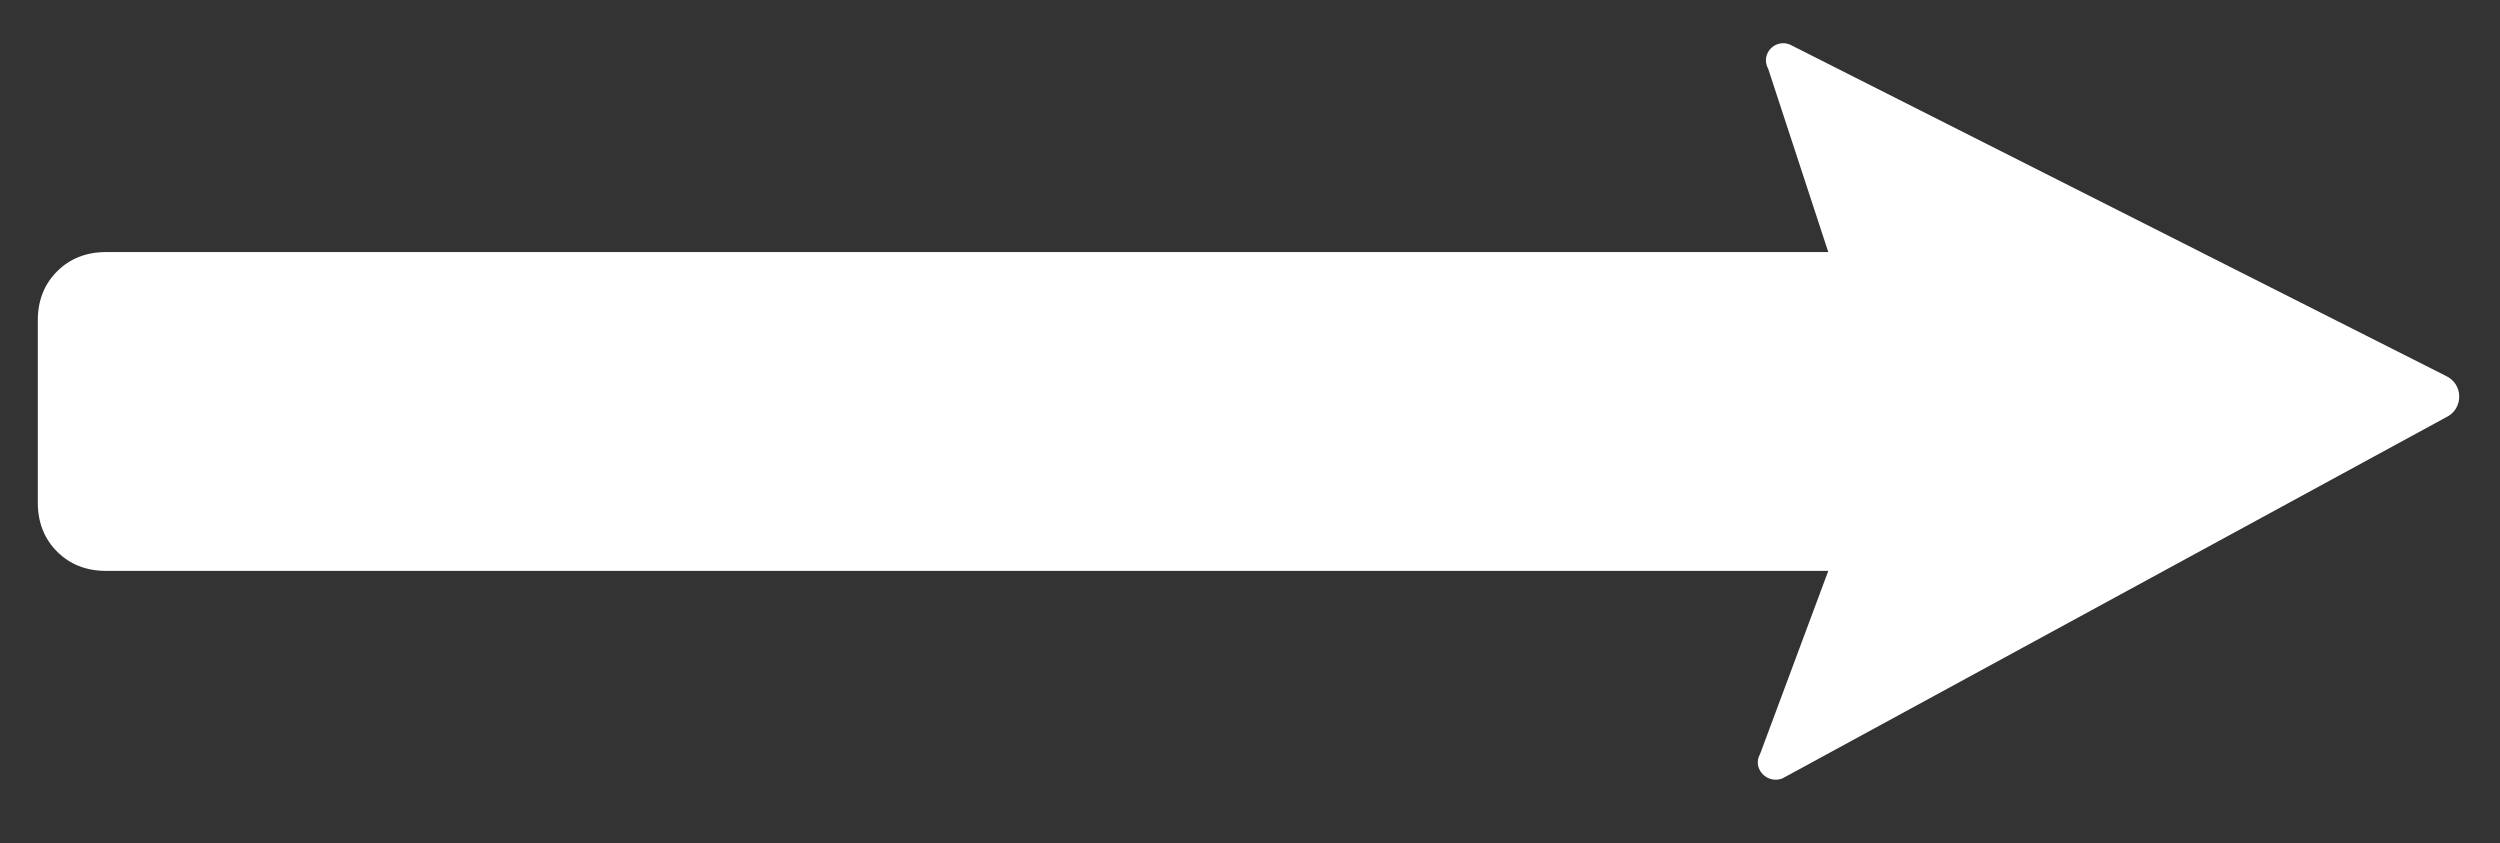 <?xml version="1.0" encoding="utf-8"?>
<!-- Generator: Adobe Illustrator 23.0.1, SVG Export Plug-In . SVG Version: 6.00 Build 0)  -->
<svg version="1.1" id="Capa_1" xmlns="http://www.w3.org/2000/svg" xmlns:xlink="http://www.w3.org/1999/xlink" x="0px" y="0px"
	 viewBox="0 0 337.2 113.7" style="enable-background:new 0 0 337.2 113.7;" xml:space="preserve">
<rect x="0" y="0" width="337.2" height="113.7" fill="#333333" stroke="none"/>
<style type="text/css">
	.st0{fill:#FFFFFF;}
</style>
<g>
	<path class="st0" d="M241.4,6c-2-0.8-4,1.3-2.9,3.3l8.1,24.7H14.3c-2.7,0-4.9,0.9-6.6,2.6c-1.7,1.7-2.6,3.9-2.6,6.6v24.6
		c0,2.7,0.9,4.9,2.6,6.6s3.9,2.6,6.6,2.6h232.3l-9.2,24.7c-1.1,1.9,0.9,4.1,3,3.3l89.5-48.7c2.4-1.1,2.4-4.5,0-5.6L241.4,6z"/>
</g>
</svg>

